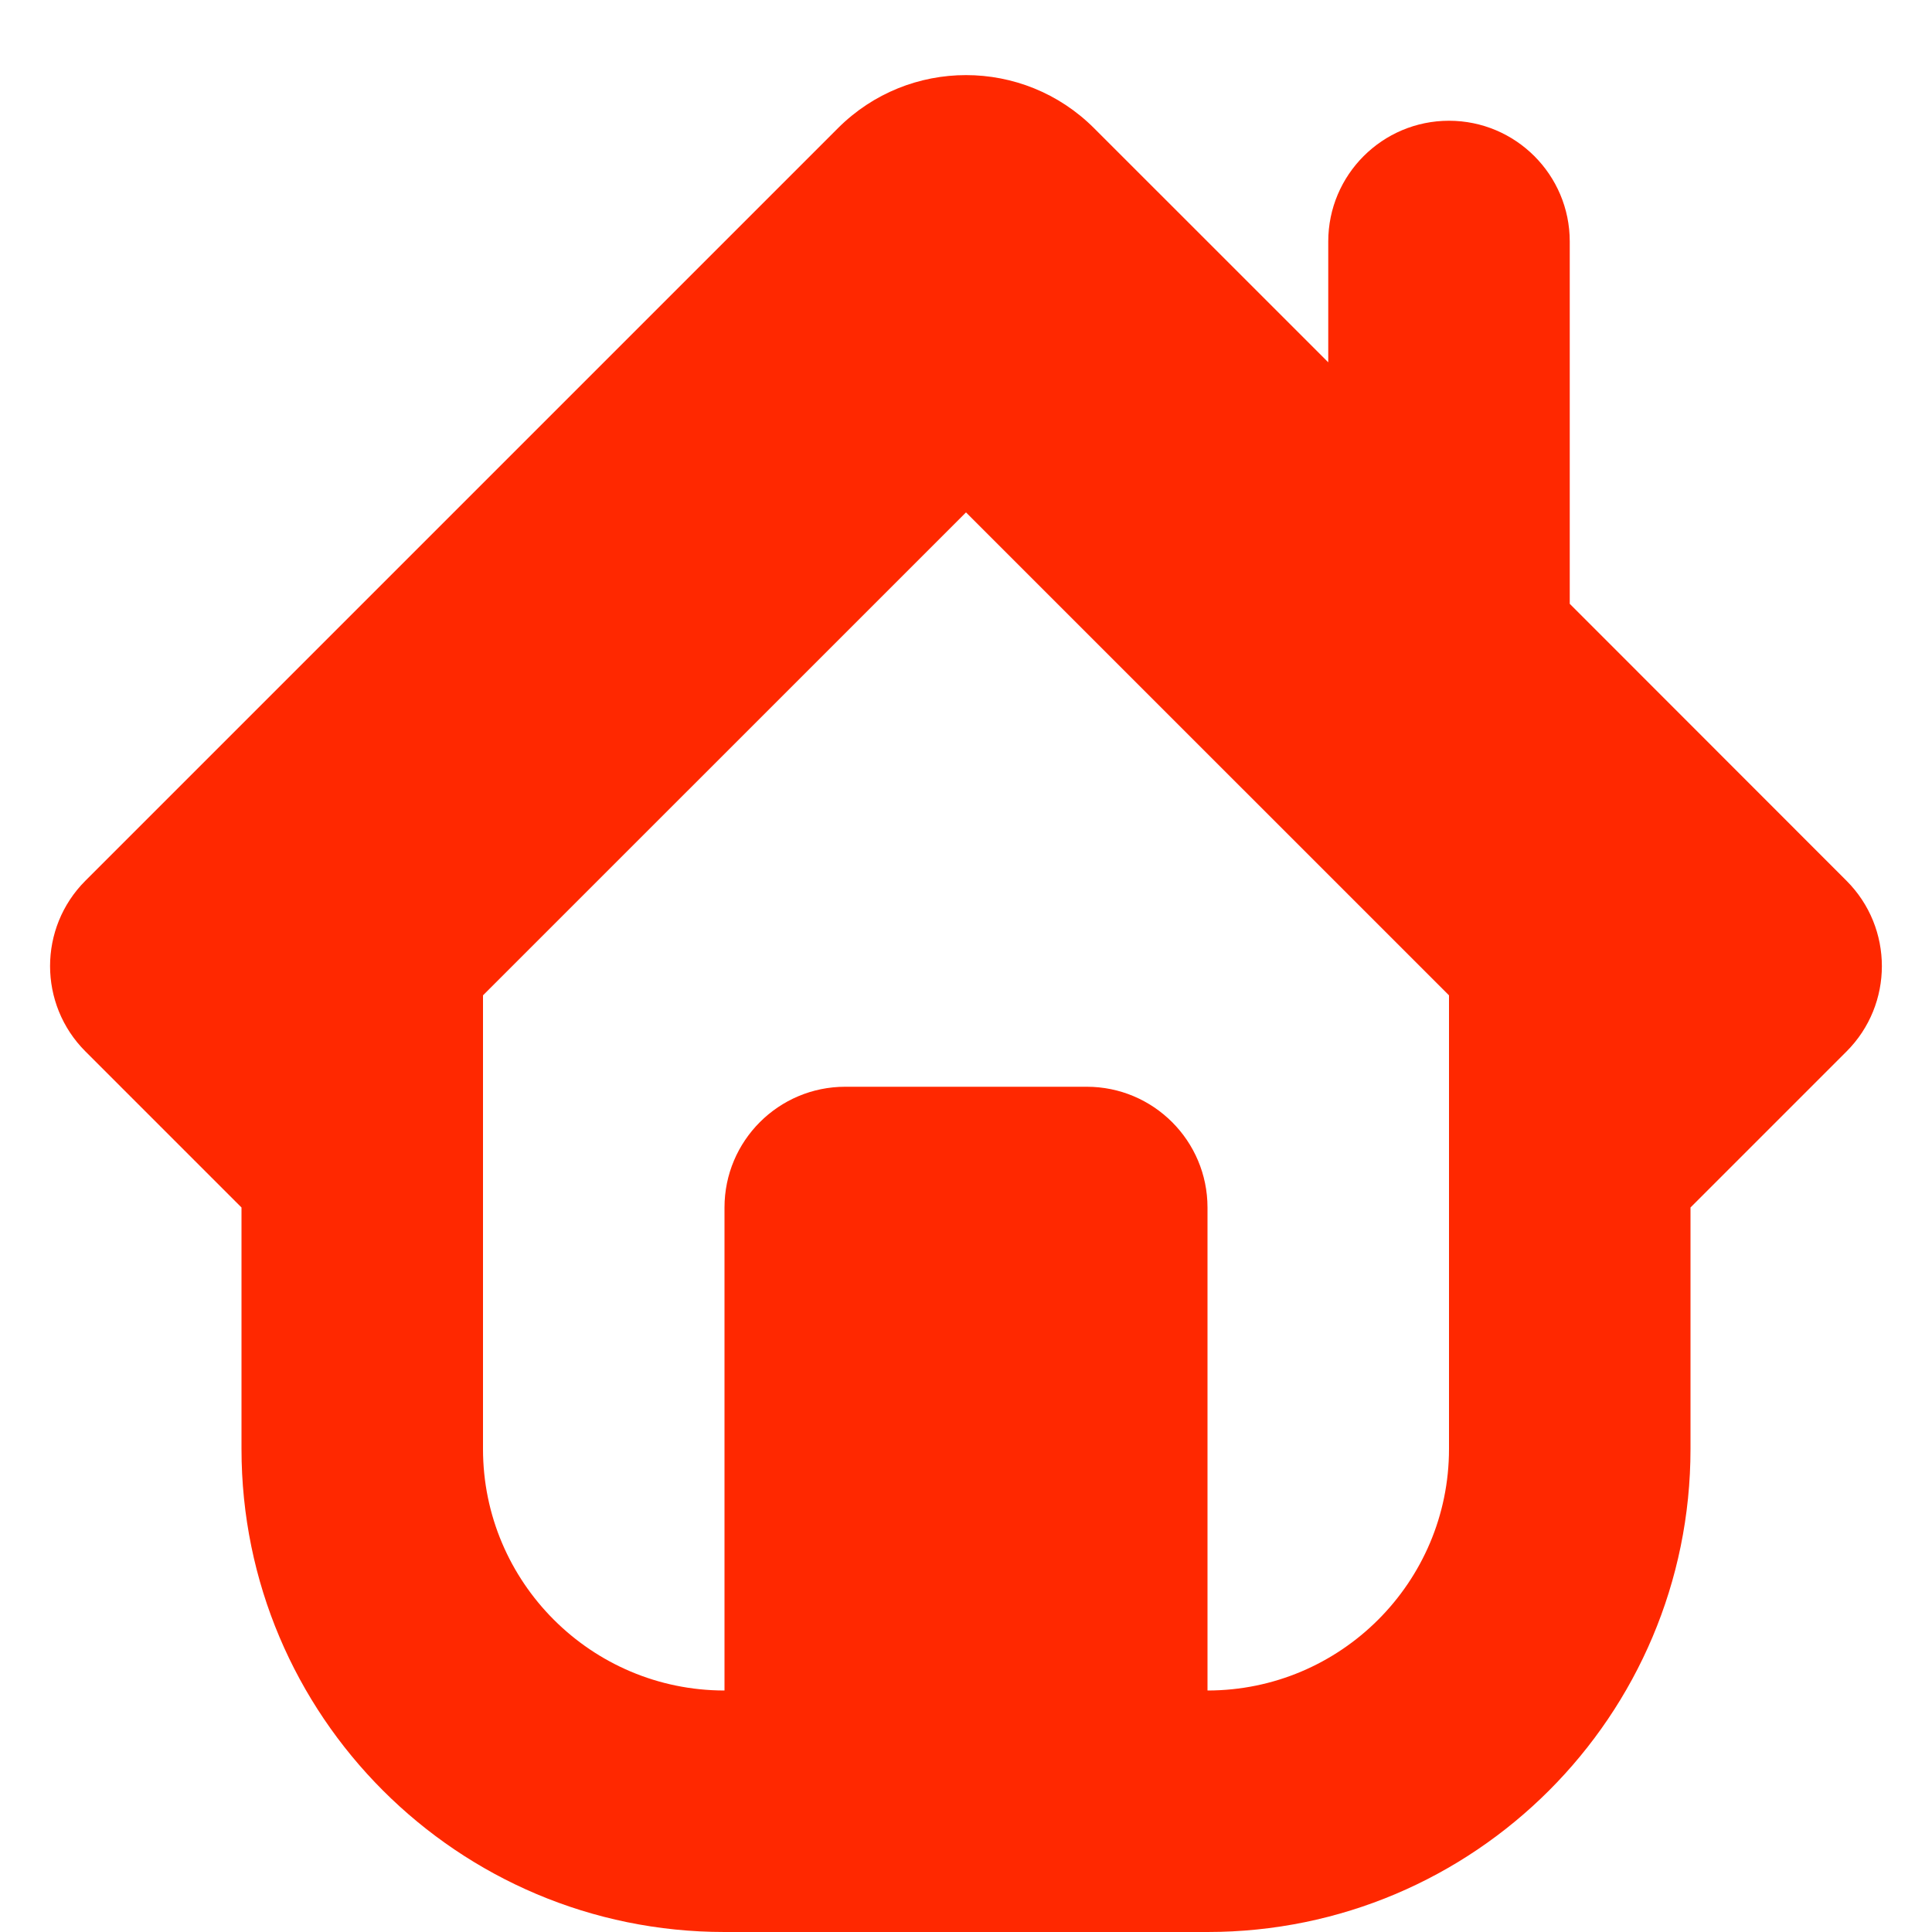 <!-- Copyright © 2015 MODULUS Sp. z o. o. / FUTURAMO™ --><svg xmlns="http://www.w3.org/2000/svg" x="0px" y="0px" width="64px" height="64px" viewBox="0 0 32 32"><path  fill="#FF2800" d="M26,10.001V4c0-1.104-0.896-2-2-2s-2,0.896-2,2v2.001l-3.879-3.878C17.535,1.537,16.768,1.244,16,1.244 s-1.535,0.293-2.121,0.879L1.415,14.587c-0.781,0.781-0.781,2.047,0,2.828L4,20v4c0,4.418,3.582,8,8,8h8c4.418,0,8-3.582,8-8v-4 l2.584-2.584c0.781-0.781,0.781-2.047,0-2.828L26,10.001z M24,24c0,2.206-1.794,4-4,4v-8c0-1.104-0.896-2-2-2h-4 c-1.104,0-2,0.896-2,2v8c-2.206,0-4-1.794-4-4v-7.514l8-7.999l8,7.999V24z"></path></svg>